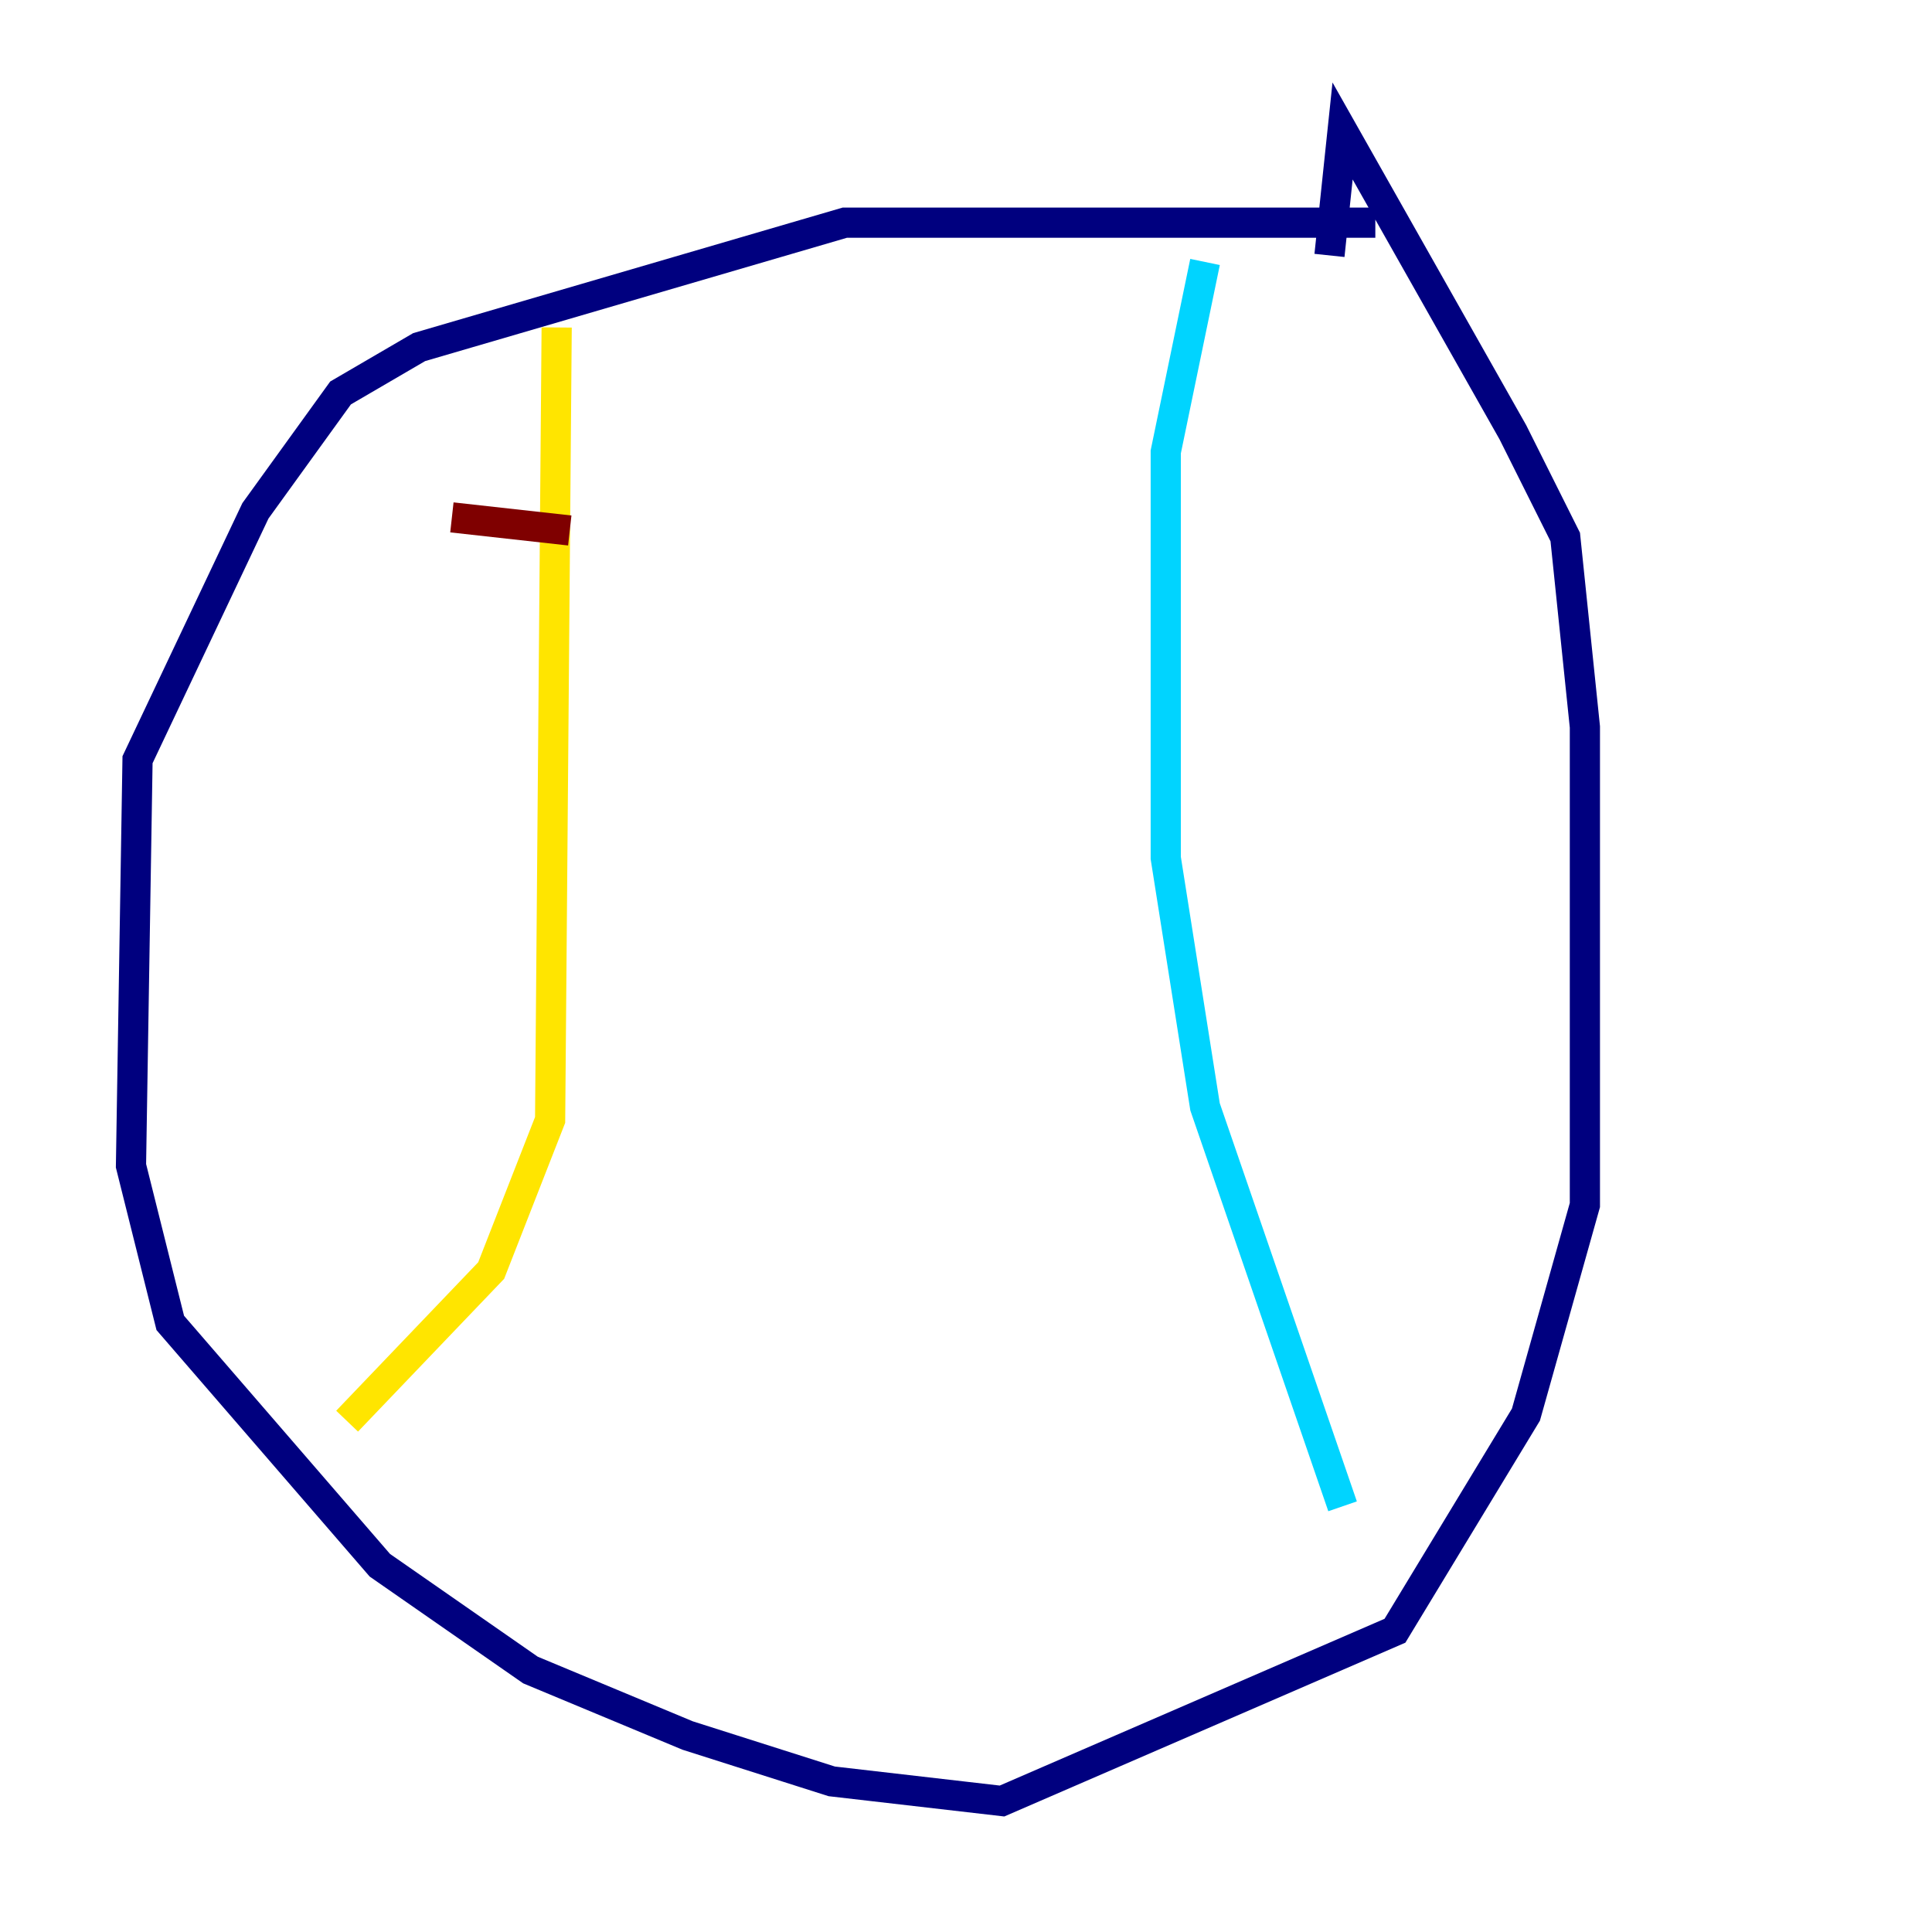 <?xml version="1.0" encoding="utf-8" ?>
<svg baseProfile="tiny" height="128" version="1.2" viewBox="0,0,128,128" width="128" xmlns="http://www.w3.org/2000/svg" xmlns:ev="http://www.w3.org/2001/xml-events" xmlns:xlink="http://www.w3.org/1999/xlink"><defs /><polyline fill="none" points="91.119,14.752 55.973,14.752 27.77,22.997 22.563,26.034 16.922,33.844 9.112,50.332 8.678,77.234 11.281,87.647 25.166,103.702 35.146,110.644 45.559,114.983 55.105,118.02 66.386,119.322 92.42,108.041 101.098,93.722 105.003,79.837 105.003,48.163 103.702,35.58 100.231,28.637 88.949,8.678 88.081,16.922" stroke="#00007f" stroke-width="2" /><polyline fill="none" points="79.837,17.356 77.234,29.939 77.234,56.841 79.837,73.329 88.949,99.797" stroke="#00d4ff" stroke-width="2" /><polyline fill="none" points="36.881,21.695 36.447,74.197 32.542,84.176 22.997,94.156" stroke="#ffe500" stroke-width="2" /><polyline fill="none" points="29.939,34.278 37.749,35.146" stroke="#7f0000" stroke-width="2" /></svg>